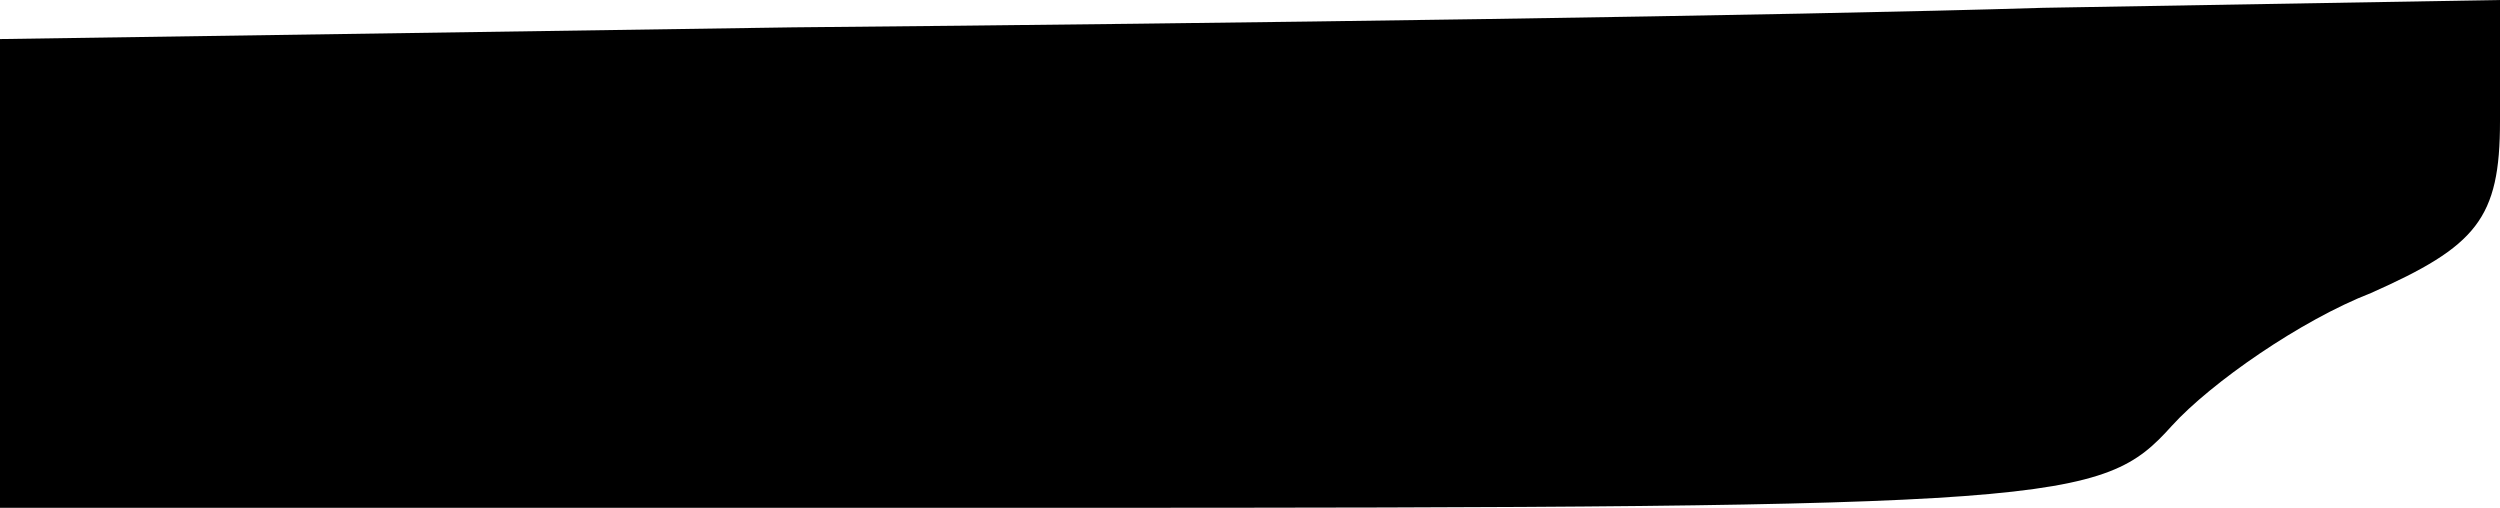 <?xml version="1.0" standalone="no"?>
<!DOCTYPE svg PUBLIC "-//W3C//DTD SVG 20010904//EN"
 "http://www.w3.org/TR/2001/REC-SVG-20010904/DTD/svg10.dtd">
<svg version="1.0" xmlns="http://www.w3.org/2000/svg"
 width="64pt" height="13pt" viewBox="0 0 64 13"
 preserveAspectRatio="xMidYMid meet">
<g transform="translate(0,13) scale(0.1,-0.1)"
fill="#000000" stroke="none">
<path fill="#000000" stroke="none" d="M203 123 l-203 -3 0 -60 0 -60 268 0
c260 0 270 1 288 21 10 11 33 27 51 34 27 12 33 19 33 44 l0 31 -117 -2 c-65
-2 -209 -4 -320 -5z"/>
</g>
</svg>
